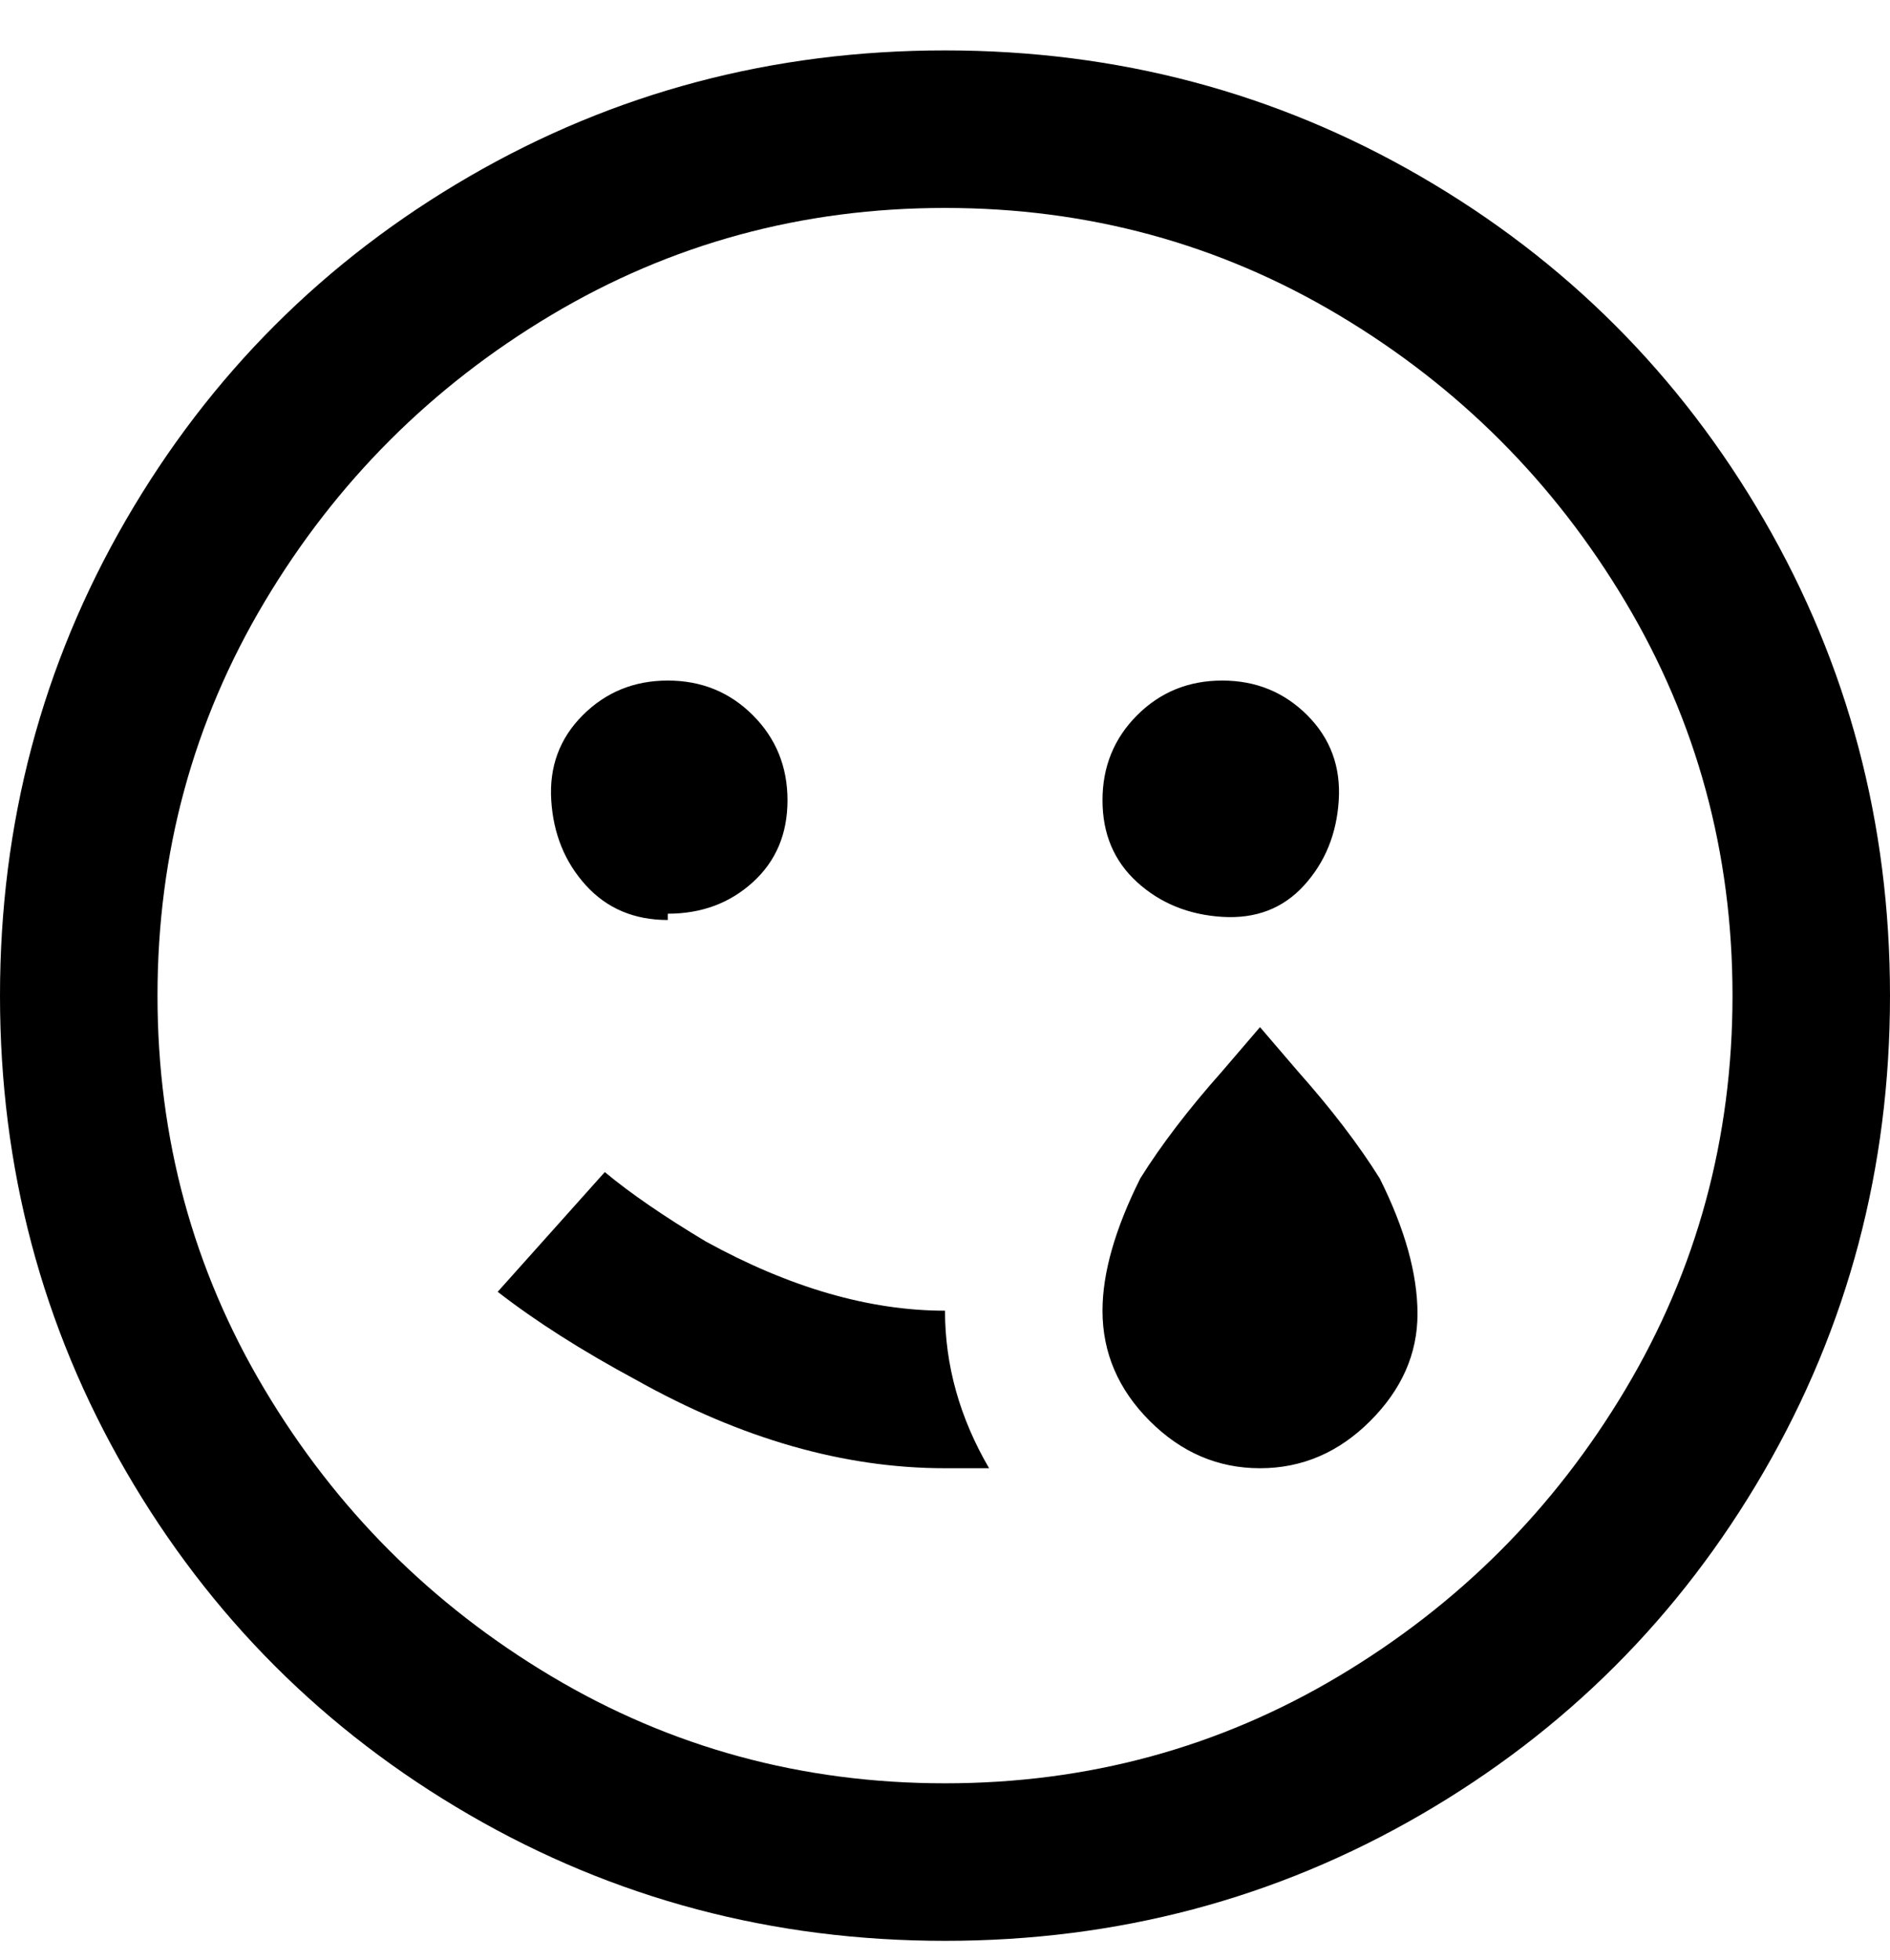<svg viewBox="0 0 300 311" xmlns="http://www.w3.org/2000/svg"><path d="M175 127q0-8 5.5-13.5T194 108q8 0 13.5 5.5t5 13.5q-.5 8-5.5 13.5t-13 5q-8-.5-13.5-5.5t-5.5-13zm-69 18q8 0 13.5-5t5.5-13q0-8-5.5-13.5T106 108q-8 0-13.5 5.5t-5 13.5q.5 8 5.5 13.5t13 5.5v-1zm69 63q0 10 7.5 17.5T200 233q10 0 17.5-7.5t7.5-17q0-9.5-6-21.5-5-8-13-17l-6-7-6 7q-8 9-13 17-6 12-6 21zm-79-22l-17 19q9 7 22 14 25 14 49 14h7q-7-12-7-25-18 0-38-11-10-6-16-11zm204-28q0 41-20 75.5T225.5 288Q191 308 150 308t-75.5-20Q40 268 20 233.5T0 158q0-41 20-75.5T74.5 28Q109 8 150 8t75.5 20Q260 48 280 82.5t20 75.5zm-25 0q0-34-17-62.5T212.5 50Q184 33 150 33T87.5 50Q59 67 42 95.5T25 158q0 34 17 62.5T87.5 266q28.5 17 62.5 17t62.5-17q28.5-17 45.5-45.5t17-62.5z"/></svg>